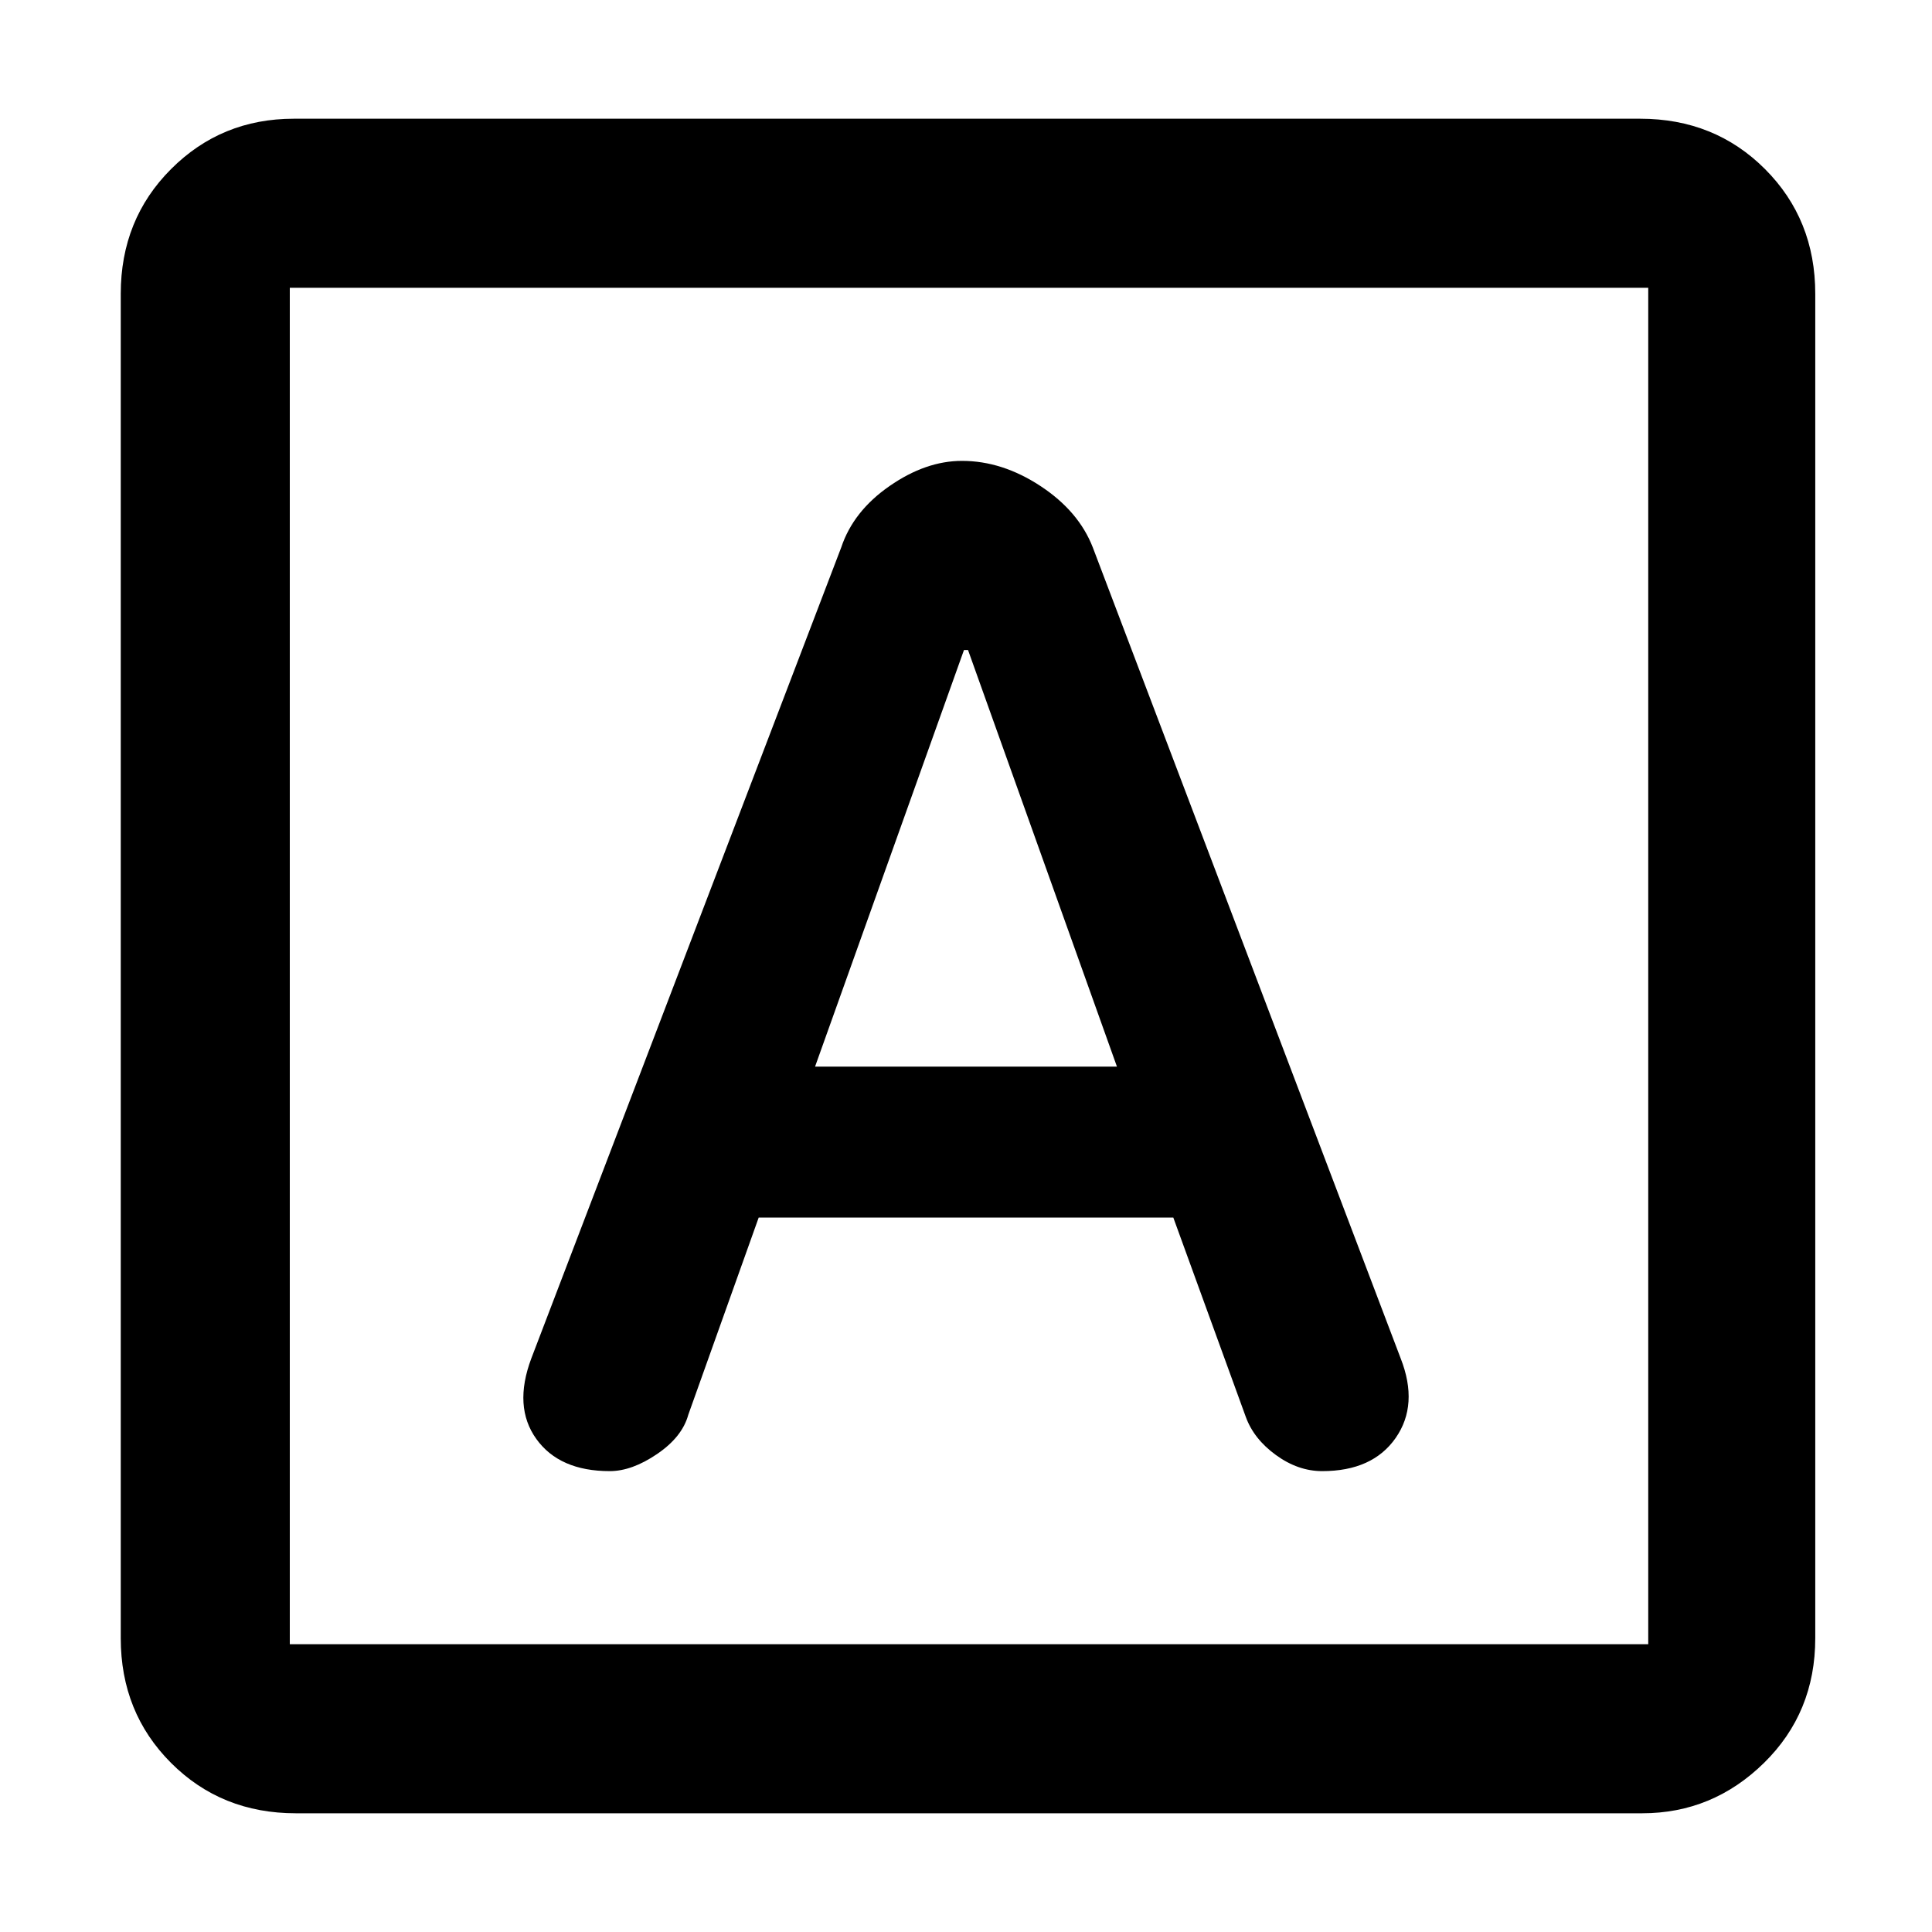 <svg xmlns="http://www.w3.org/2000/svg" height="40" width="40"><path d="M12.625 30.458Q13.083 30.458 13.604 30.104Q14.125 29.75 14.25 29.292L15.708 25.208H24.292L25.792 29.333Q25.958 29.792 26.417 30.125Q26.875 30.458 27.375 30.458Q28.417 30.458 28.896 29.771Q29.375 29.083 29 28.125L22.625 11.333Q22.333 10.583 21.542 10.063Q20.75 9.542 19.917 9.542Q19.167 9.542 18.417 10.063Q17.667 10.583 17.417 11.333L11 28.125Q10.625 29.125 11.104 29.792Q11.583 30.458 12.625 30.458ZM16.875 22.083 19.958 13.458H20.042L23.125 22.083ZM6.125 37.542Q4.583 37.542 3.542 36.5Q2.5 35.458 2.5 33.917V6.083Q2.5 4.542 3.542 3.5Q4.583 2.458 6.083 2.458H33.958Q35.5 2.458 36.542 3.5Q37.583 4.542 37.583 6.083V33.917Q37.583 35.458 36.521 36.5Q35.458 37.542 34 37.542ZM6 34.042H34.125Q34.125 34.042 34.125 34.042Q34.125 34.042 34.125 34.042V5.958Q34.125 5.958 34.125 5.958Q34.125 5.958 34.125 5.958H6Q6 5.958 6 5.958Q6 5.958 6 5.958V34.042Q6 34.042 6 34.042Q6 34.042 6 34.042ZM6 5.958Q6 5.958 6 5.958Q6 5.958 6 5.958V34.042Q6 34.042 6 34.042Q6 34.042 6 34.042Q6 34.042 6 34.042Q6 34.042 6 34.042V5.958Q6 5.958 6 5.958Q6 5.958 6 5.958Z"/></svg>